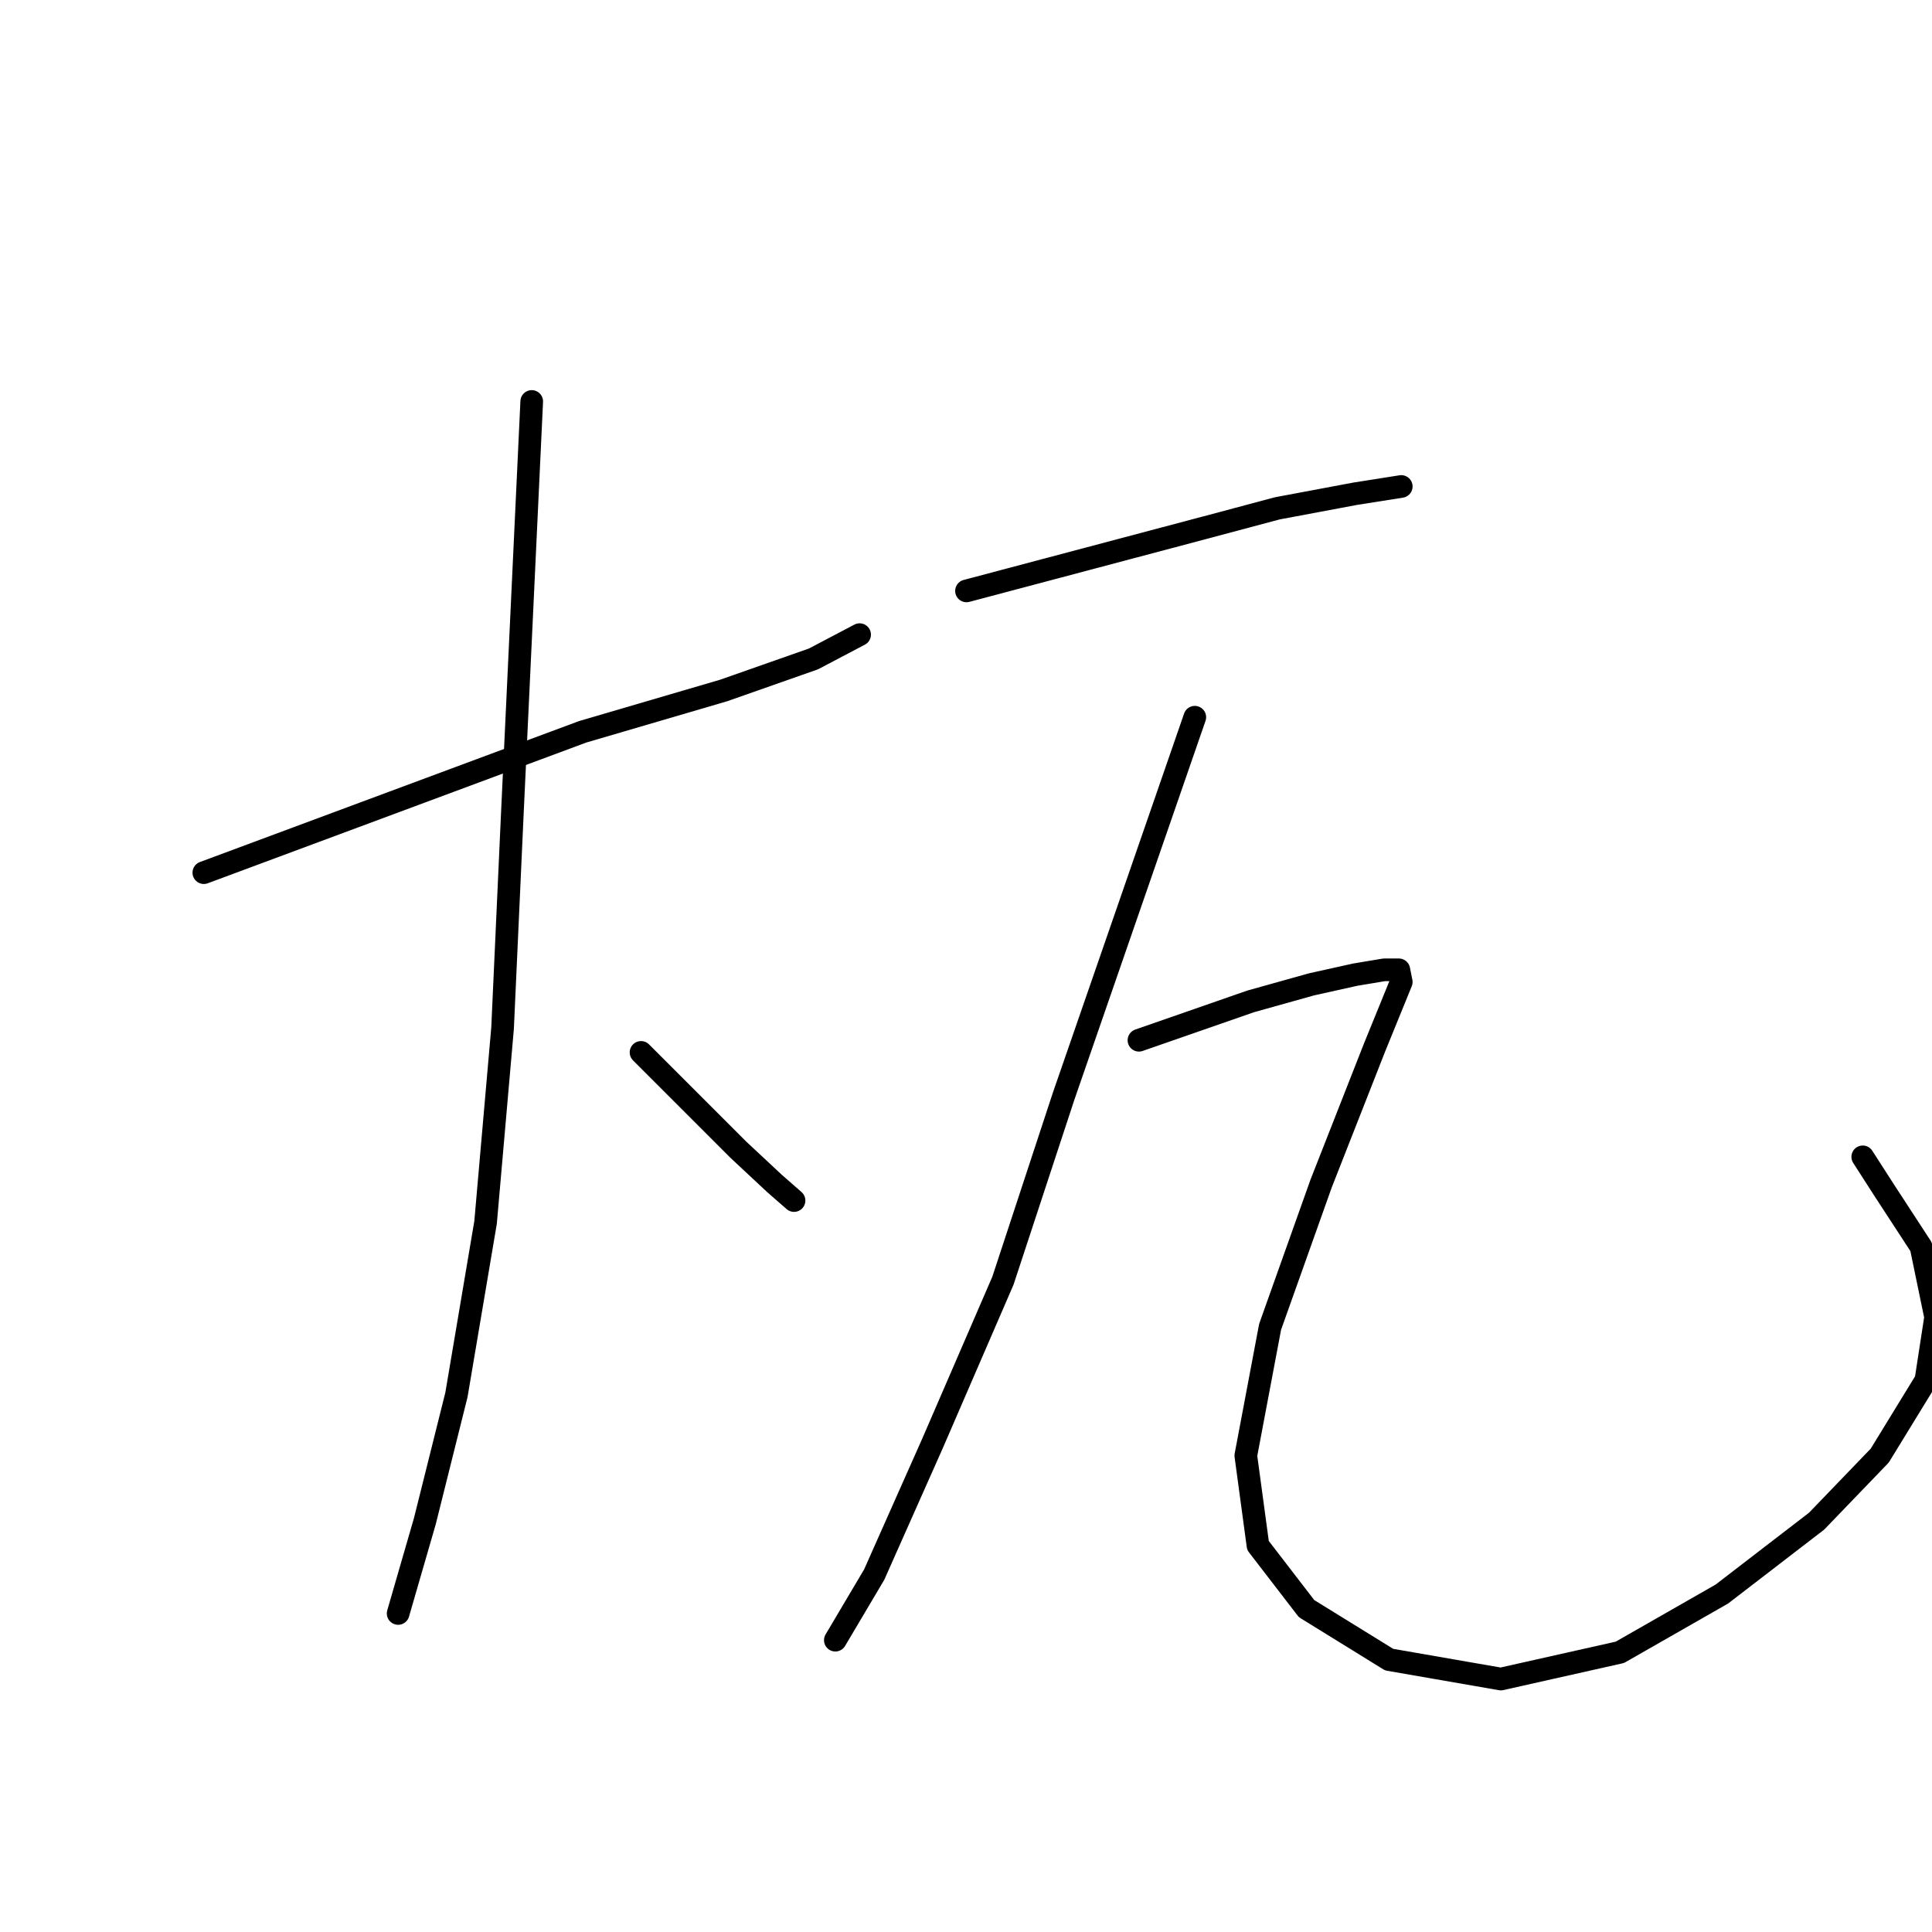 <?xml version="1.0" standalone="no"?>
    <svg width="256" height="256" xmlns="http://www.w3.org/2000/svg" version="1.1">
    <polyline stroke="black" stroke-width="3" stroke-linecap="round" fill="transparent" stroke-linejoin="round" points="27.008 115.632 52.111 106.299 77.215 96.965 95.882 91.494 107.79 87.31 113.904 84.092 113.904 84.092 " />
        <polyline stroke="black" stroke-width="3" stroke-linecap="round" fill="transparent" stroke-linejoin="round" points="70.456 53.195 69.169 80.552 67.882 107.908 66.594 136.23 64.341 161.977 60.479 184.827 56.295 201.563 52.755 213.793 52.755 213.793 " />
        <polyline stroke="black" stroke-width="3" stroke-linecap="round" fill="transparent" stroke-linejoin="round" points="84.939 139.448 91.376 145.885 97.813 152.322 102.64 156.827 105.215 159.08 105.215 159.08 " />
        <polyline stroke="black" stroke-width="3" stroke-linecap="round" fill="transparent" stroke-linejoin="round" points="128.065 78.299 143.835 74.115 159.606 69.931 169.261 67.356 179.56 65.425 185.674 64.46 185.674 64.46 " />
        <polyline stroke="black" stroke-width="3" stroke-linecap="round" fill="transparent" stroke-linejoin="round" points="158.318 95.034 149.629 120.138 140.939 145.241 132.893 169.701 123.56 191.264 115.835 208.643 110.686 217.333 110.686 217.333 " />
        <polyline stroke="black" stroke-width="3" stroke-linecap="round" fill="transparent" stroke-linejoin="round" points="150.916 137.839 158.318 135.264 165.72 132.689 173.766 130.437 179.56 129.149 183.422 128.505 185.353 128.505 185.674 130.115 182.134 138.804 175.054 156.827 168.295 175.816 165.077 192.873 166.686 204.781 173.123 213.149 184.065 219.908 198.87 222.482 214.64 218.942 228.157 211.218 240.709 201.563 249.077 192.873 255.192 182.896 256.479 174.528 254.548 165.195 249.72 157.793 246.824 153.287 246.824 153.287 " />
        </svg>